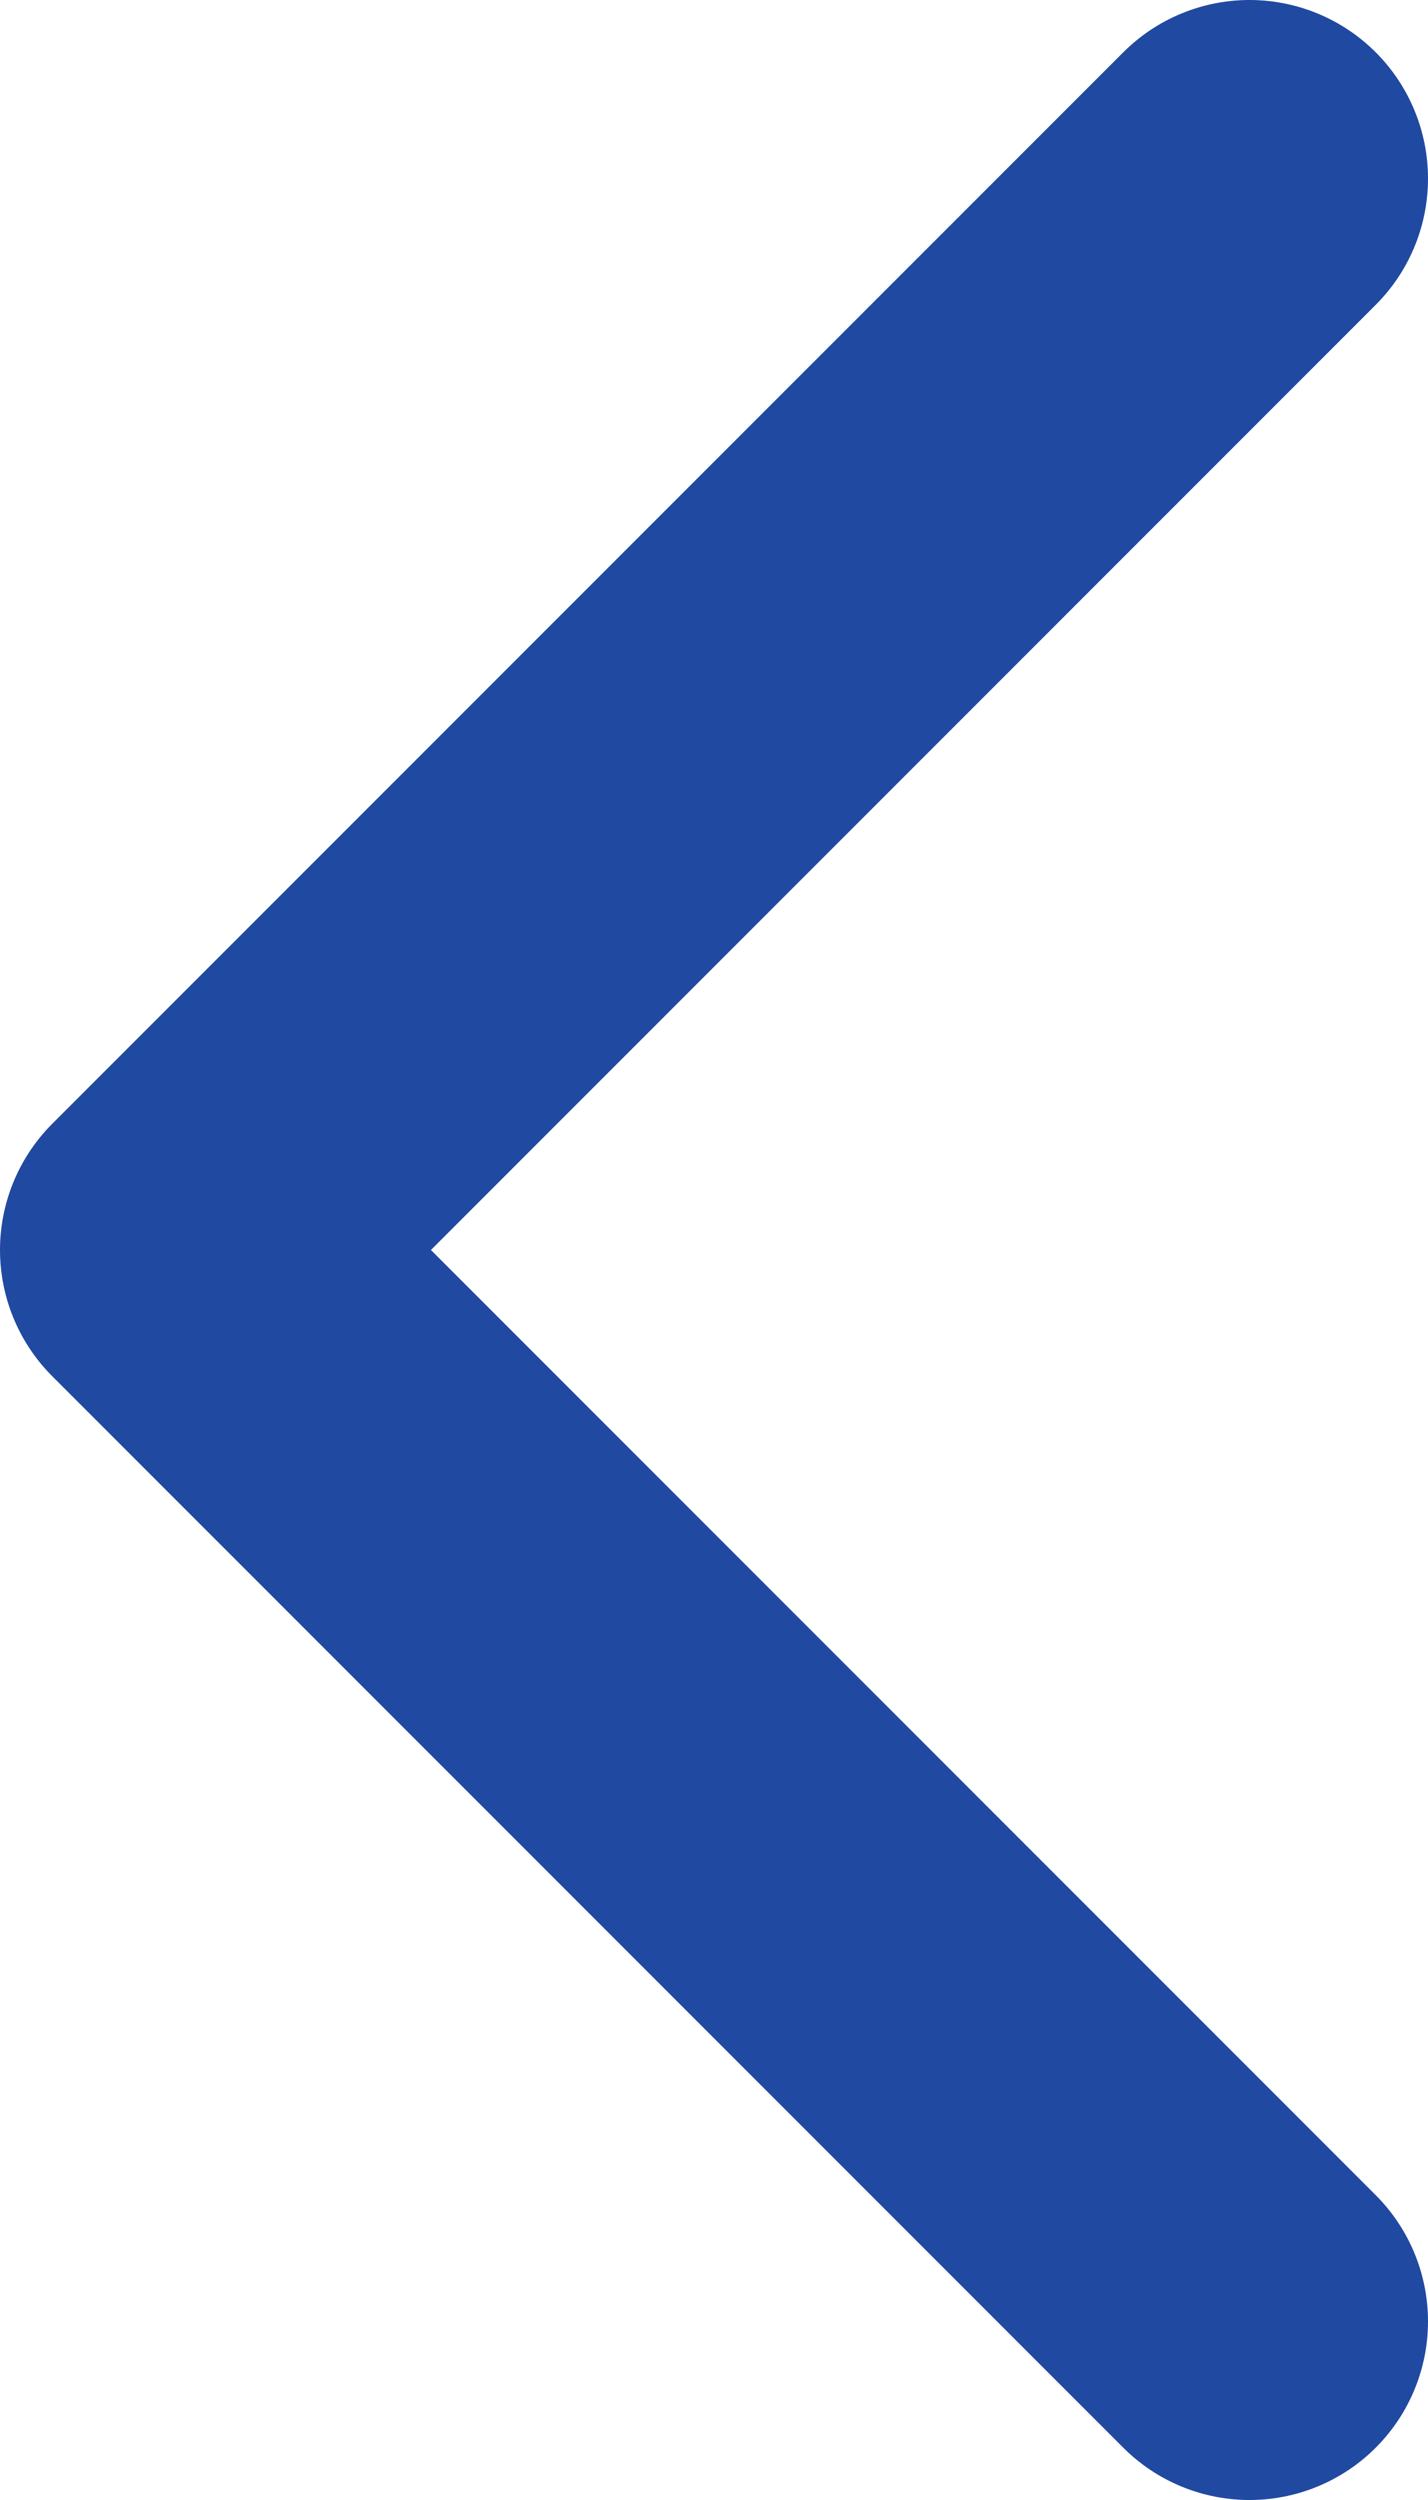 <svg width="8" height="14" viewBox="0 0 8 14" fill="none" xmlns="http://www.w3.org/2000/svg">
<path d="M7 13L1 7L7 1" stroke="#2049A1" stroke-width="2" stroke-linecap="round" stroke-linejoin="round"/>
</svg>
